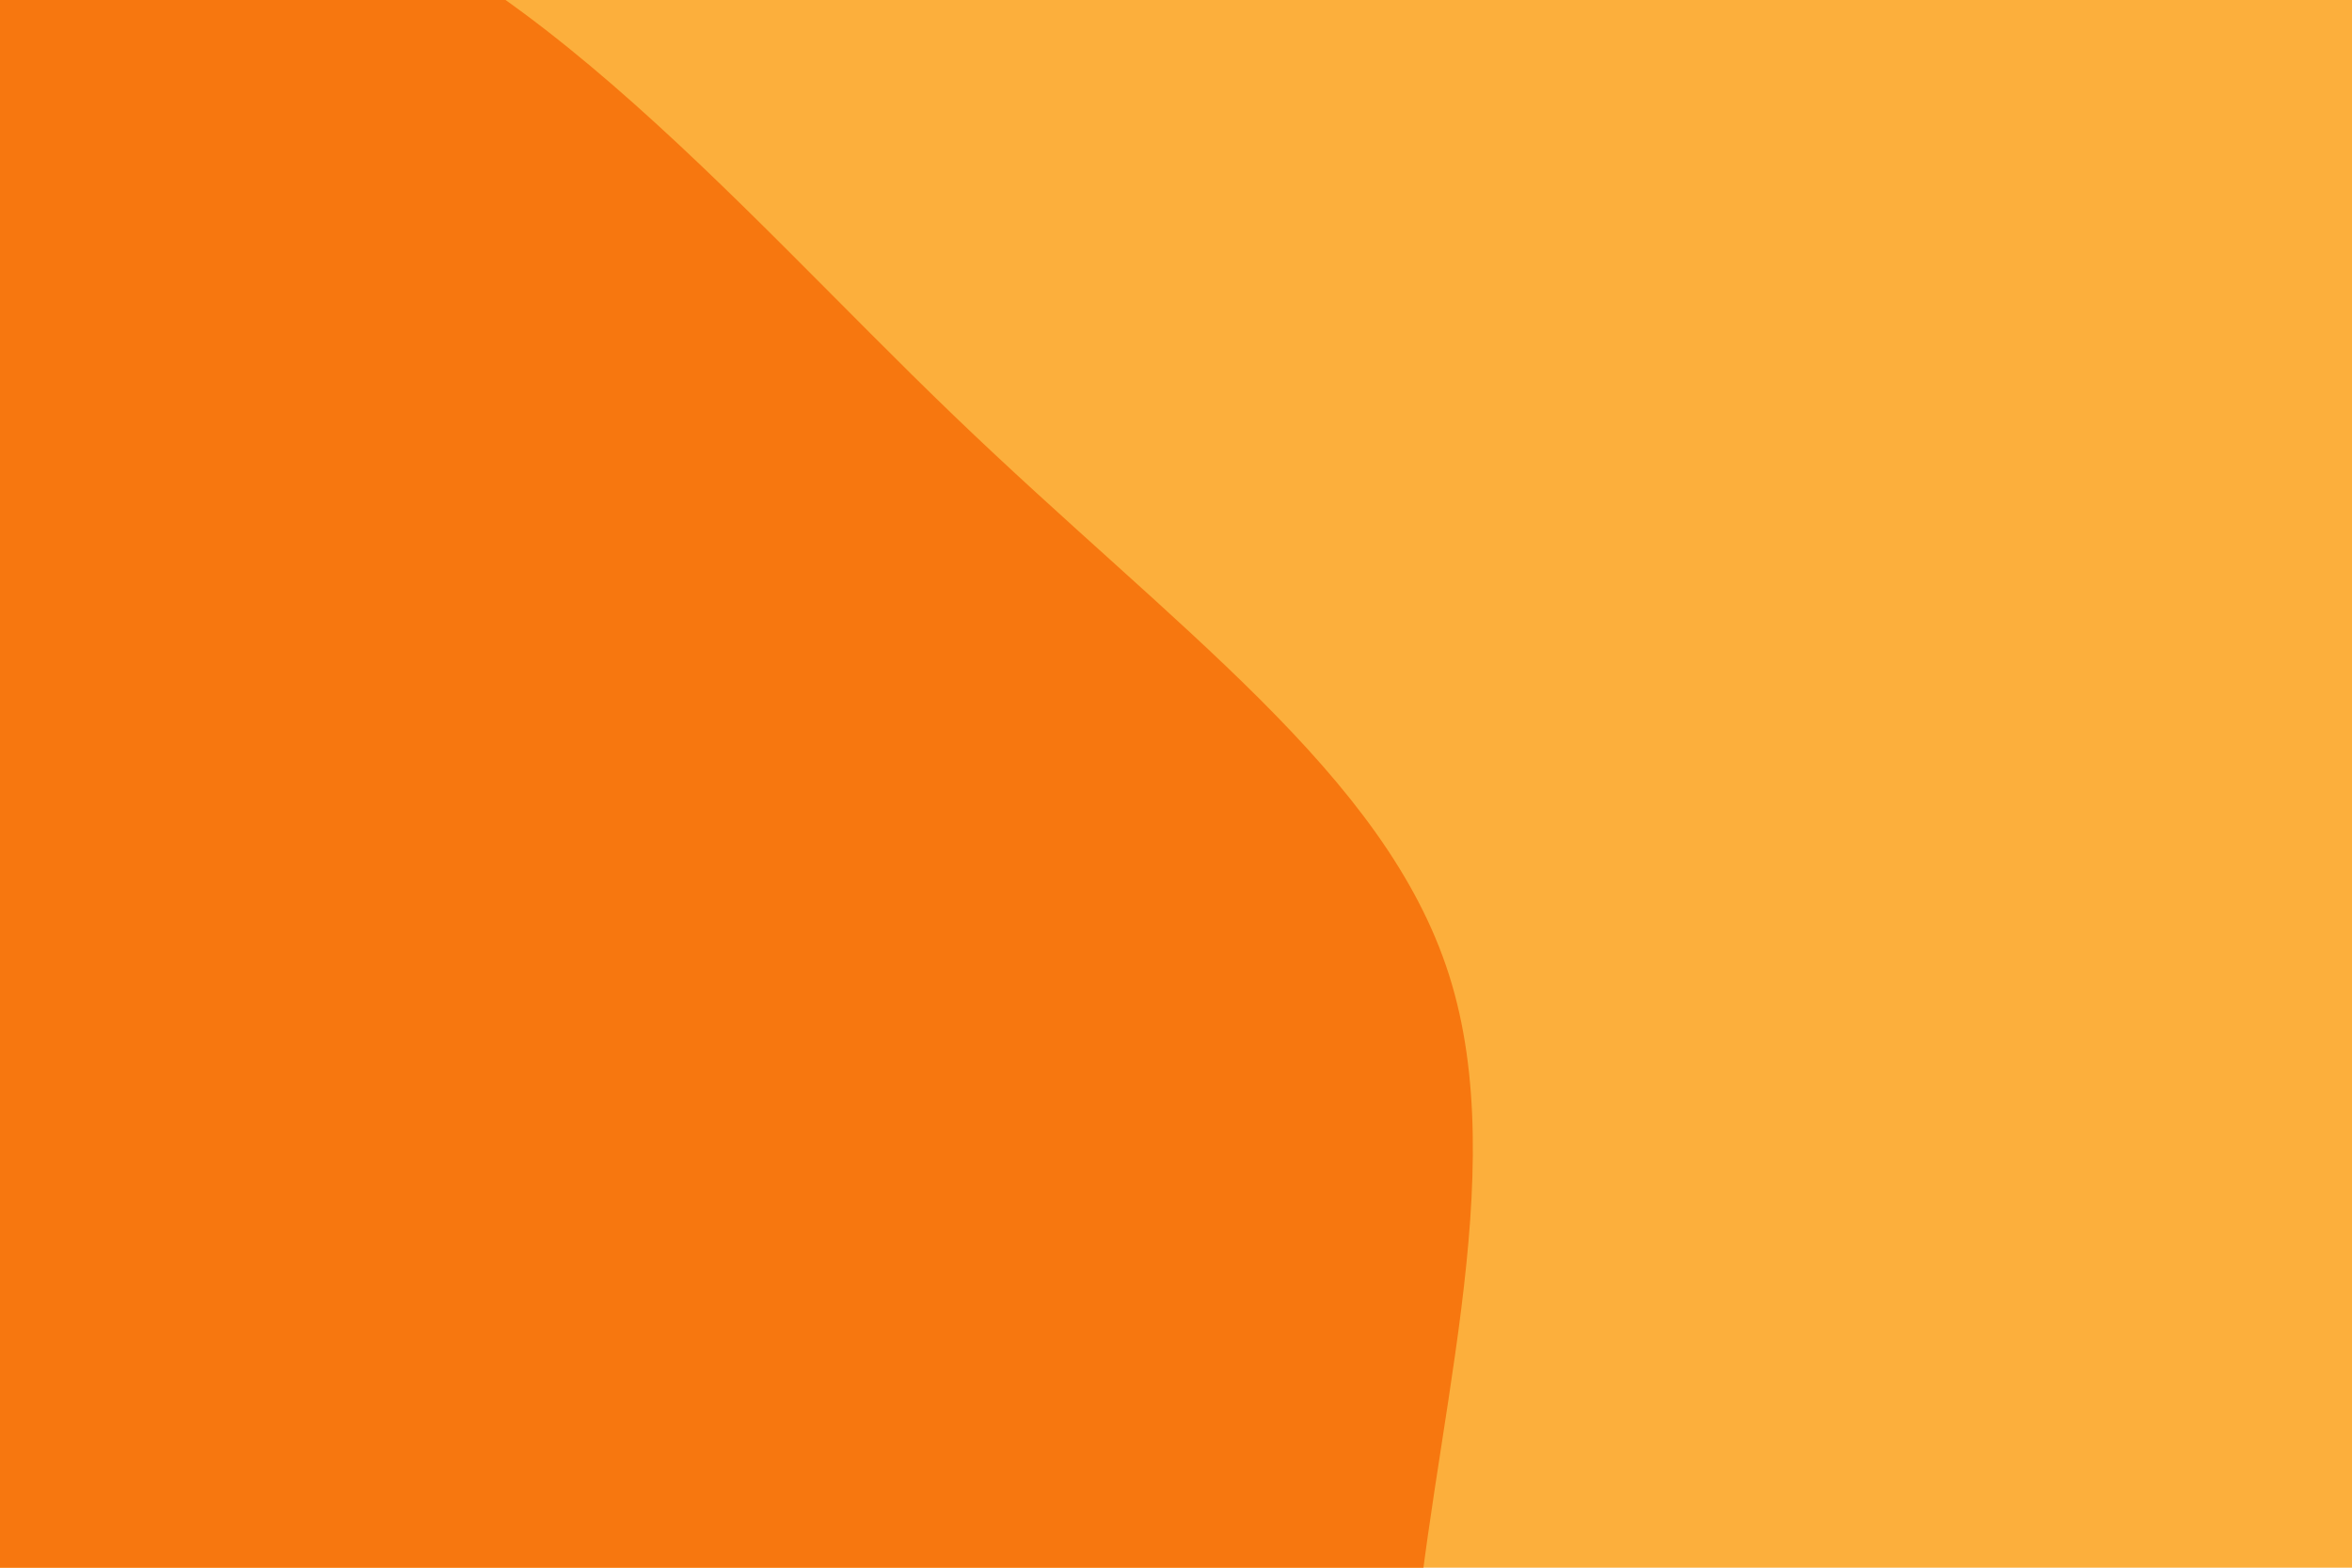 <svg id="visual" viewBox="0 0 900 600" width="900" height="600" xmlns="http://www.w3.org/2000/svg" xmlns:xlink="http://www.w3.org/1999/xlink" version="1.1"><rect x="0" y="0" width="900" height="600" fill="#FCAF3C"></rect><g transform="translate(103.089 645.256)"><path d="M261.9 -486.2C346.5 -404.8 427 -348.9 451.4 -272.1C475.8 -195.3 444.2 -97.7 437.2 -4C430.3 89.7 448.1 179.3 448.1 298.4C448.1 417.5 430.3 566 352.7 596.8C275 627.6 137.5 540.8 20.6 505.2C-96.3 469.5 -192.7 485 -267.4 452.5C-342.2 420 -395.4 339.5 -460.2 256.1C-525.1 172.7 -601.5 86.3 -639.9 -22.2C-678.3 -130.7 -678.6 -261.3 -619.8 -355.2C-561 -449 -443 -505.9 -329.8 -570.8C-216.7 -635.6 -108.3 -708.3 -9.8 -691.3C88.7 -674.2 177.3 -567.5 261.9 -486.2" fill="#F7770F"></path></g></svg>